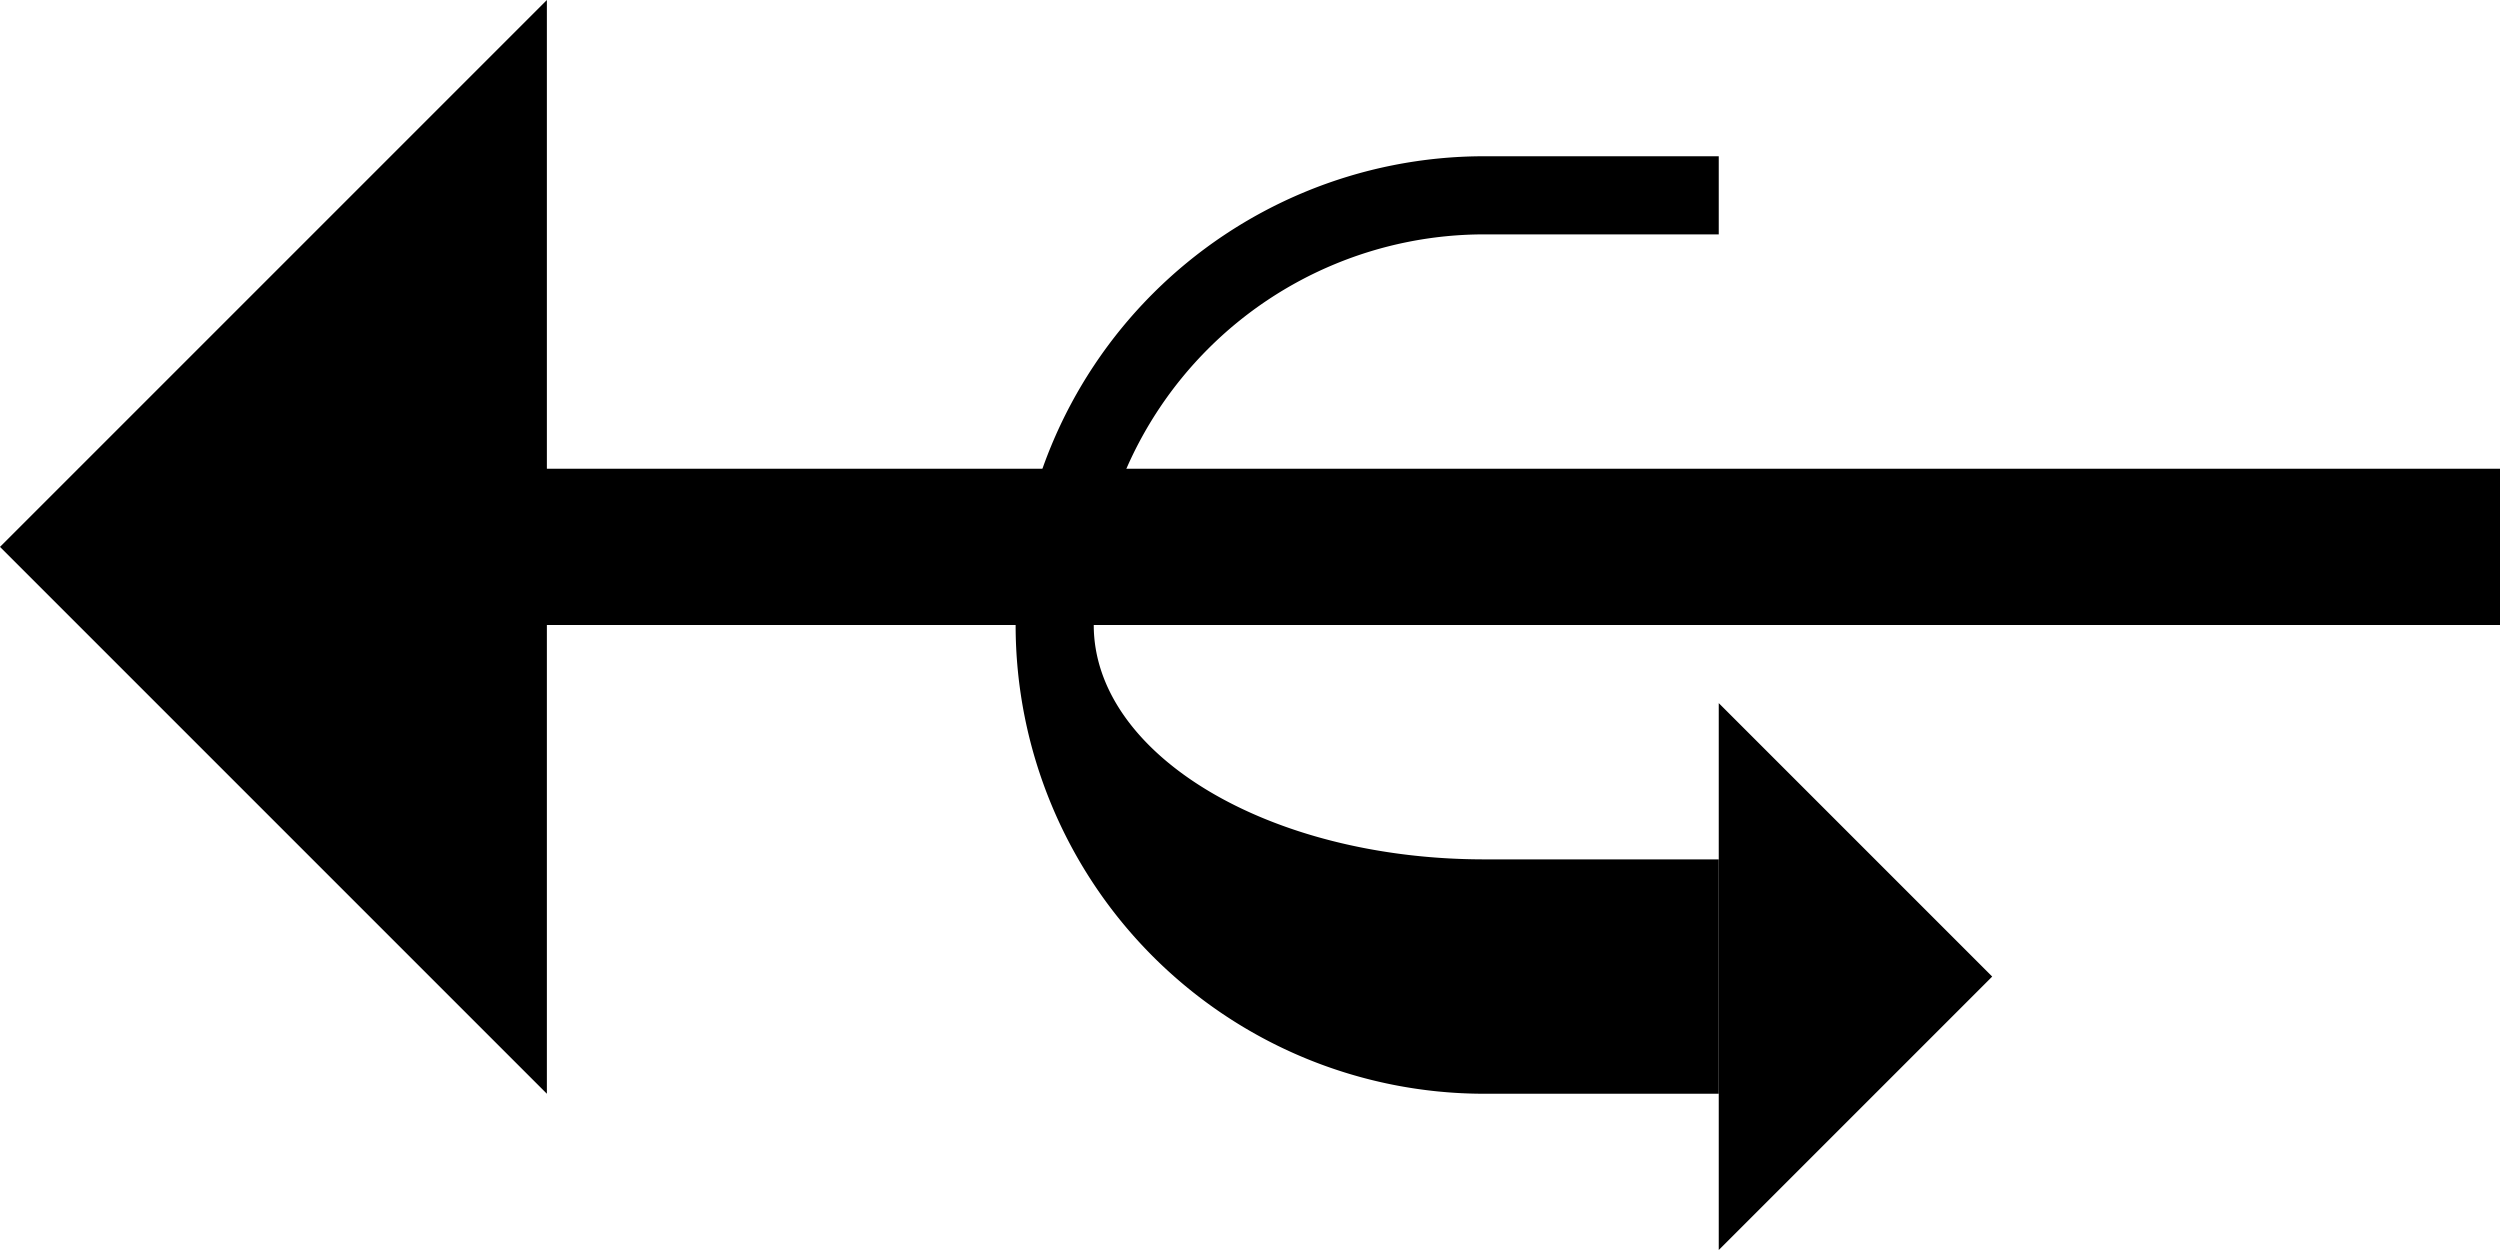 <svg xmlns="http://www.w3.org/2000/svg" version="1.0" width="32" height="16"><path d="M7 6h25v2H7V6zM22 9l3.5 3.5L22 16V9zM7 14V0L0 7l7 7z"/><path d="M22 2v1h-3a5 5 0 0 0-5 5c0 1.657 2.239 3 5 3h3v3h-3a6 6 0 0 1 0-12h3z"/></svg>